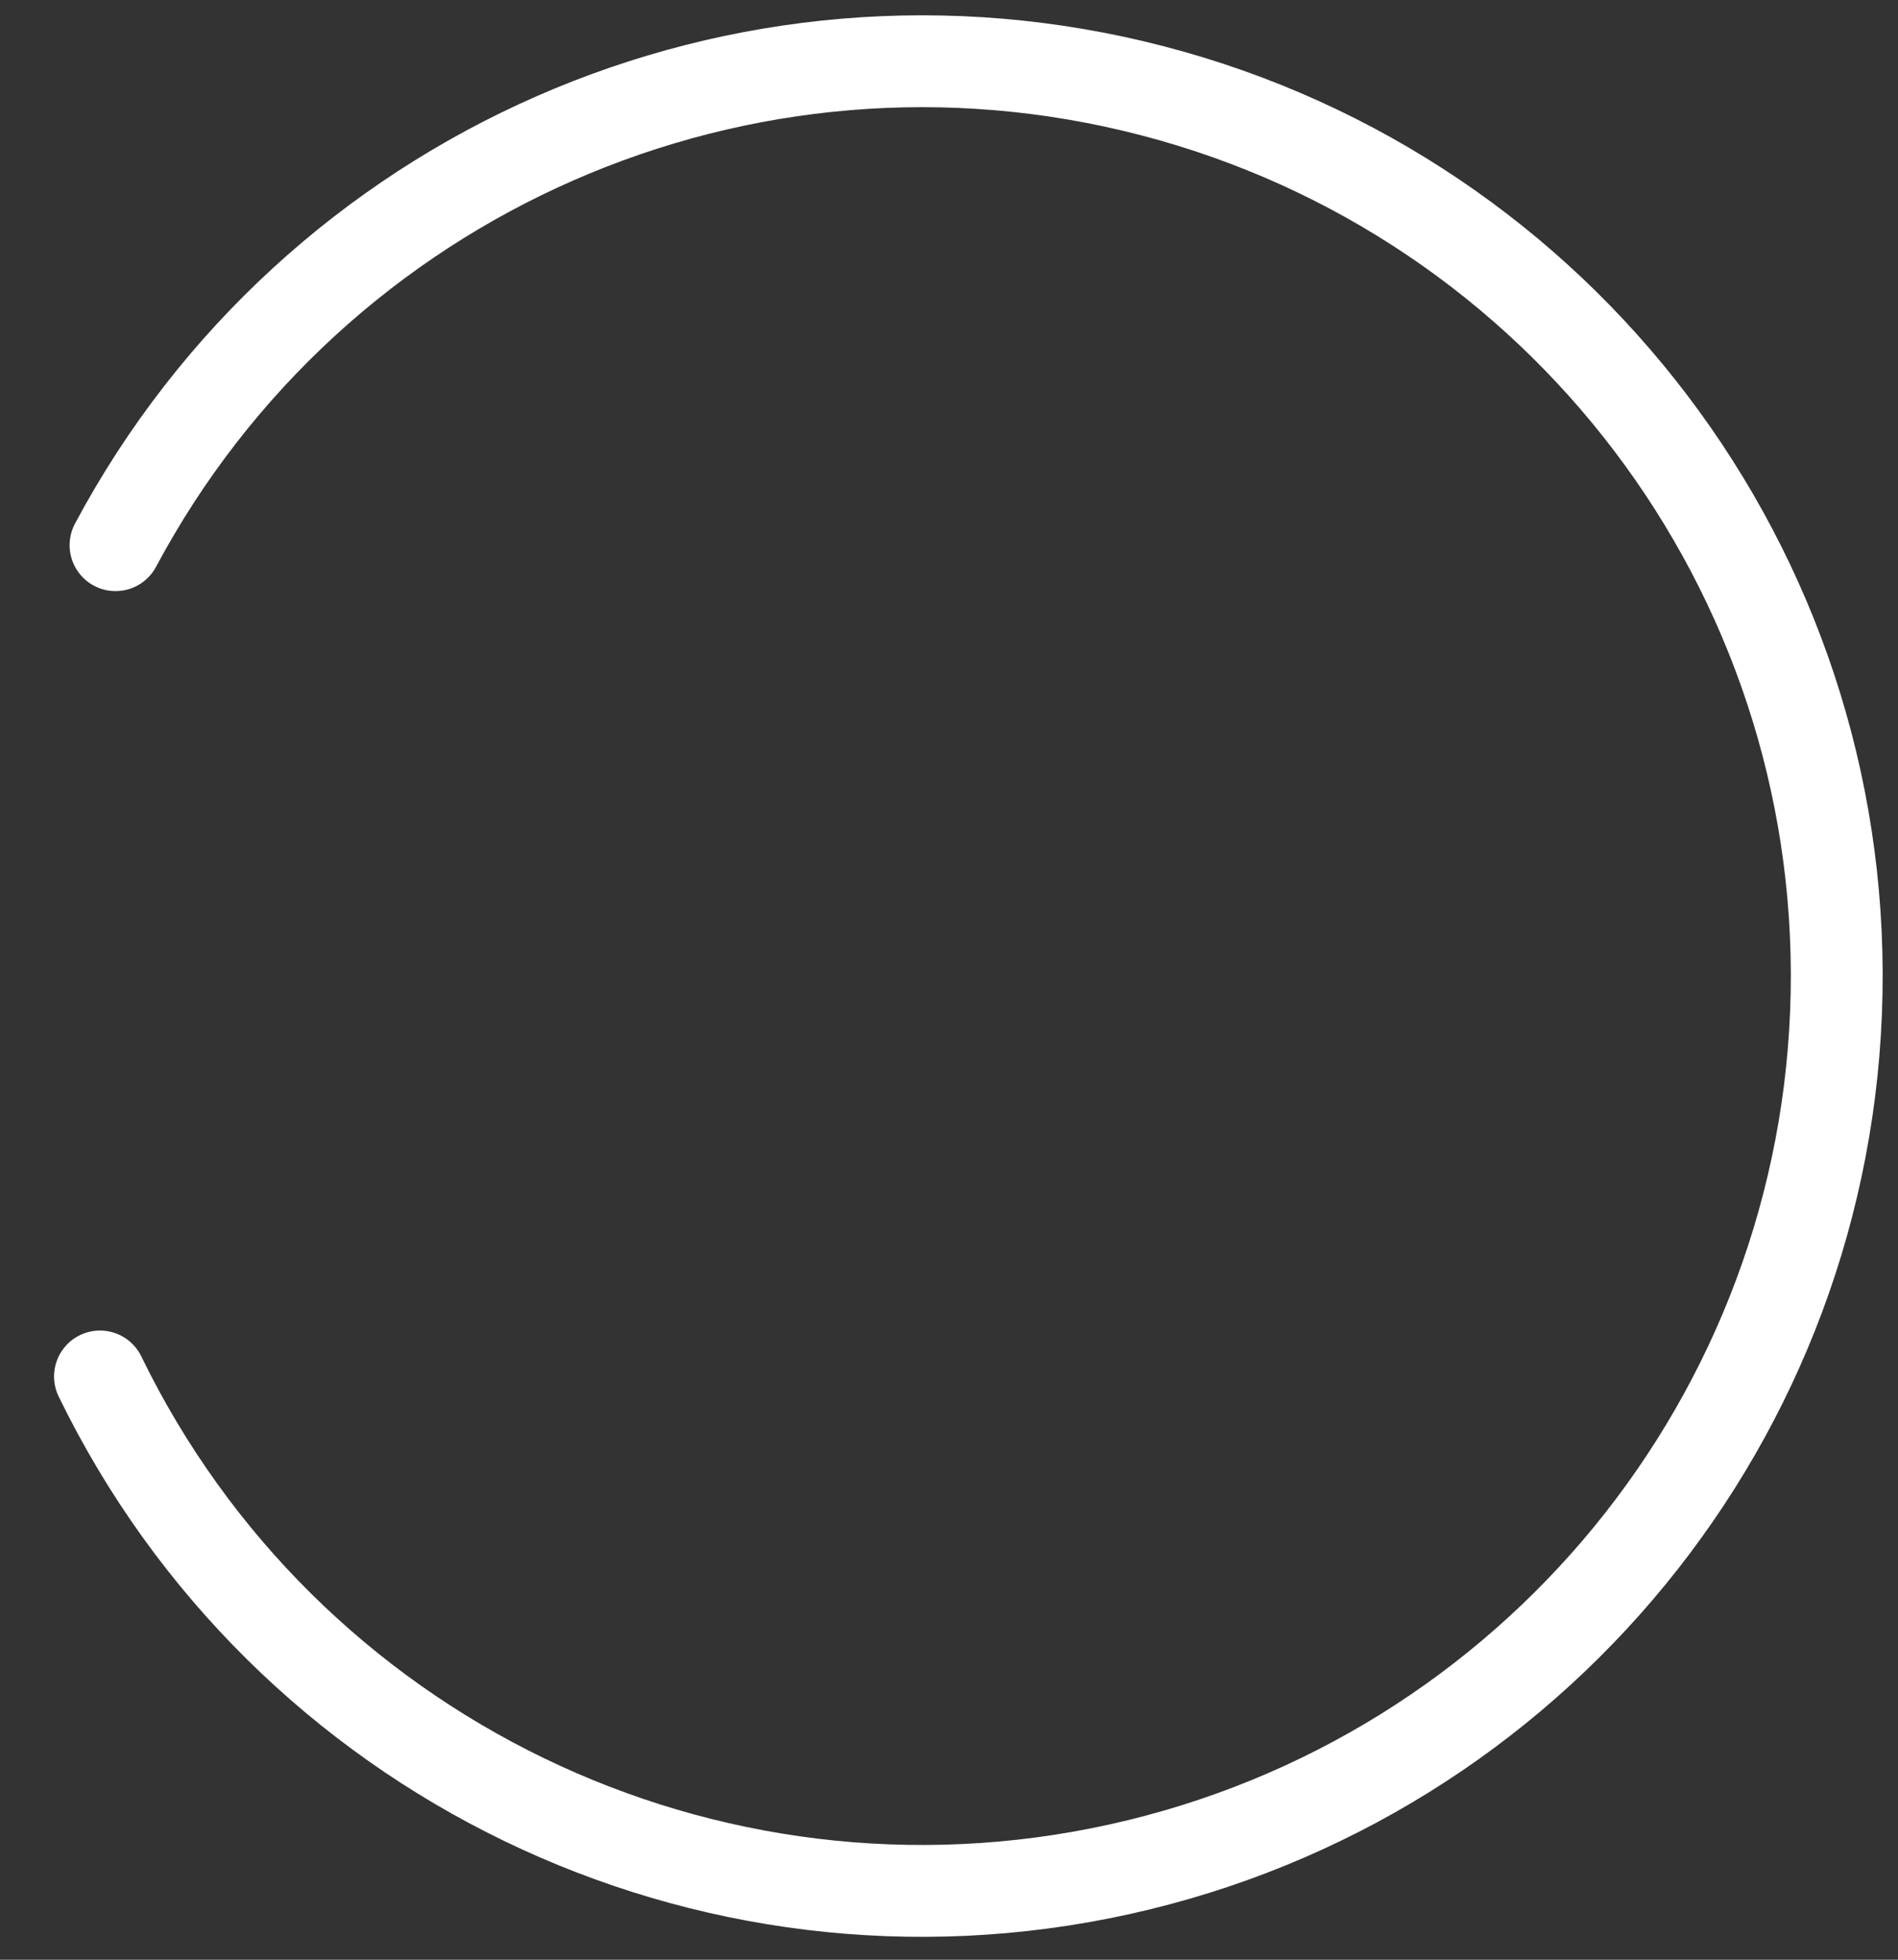 <svg width="31" height="32" viewBox="0 0 31 32" fill="none" xmlns="http://www.w3.org/2000/svg">
<rect x="0" y="0" width="31" height="32" fill="#333333" stroke="none"/>
<path d="M1.633 22.476C4.655 28.684 11.538 32.012 18.281 30.524C25.023 29.037 29.868 23.122 29.997 16.218C30.127 9.315 25.508 3.222 18.826 1.483C12.143 -0.256 5.14 2.811 1.887 8.902" stroke="white" stroke-width="1.5" stroke-linecap="round" stroke-linejoin="round"/>
</svg>
